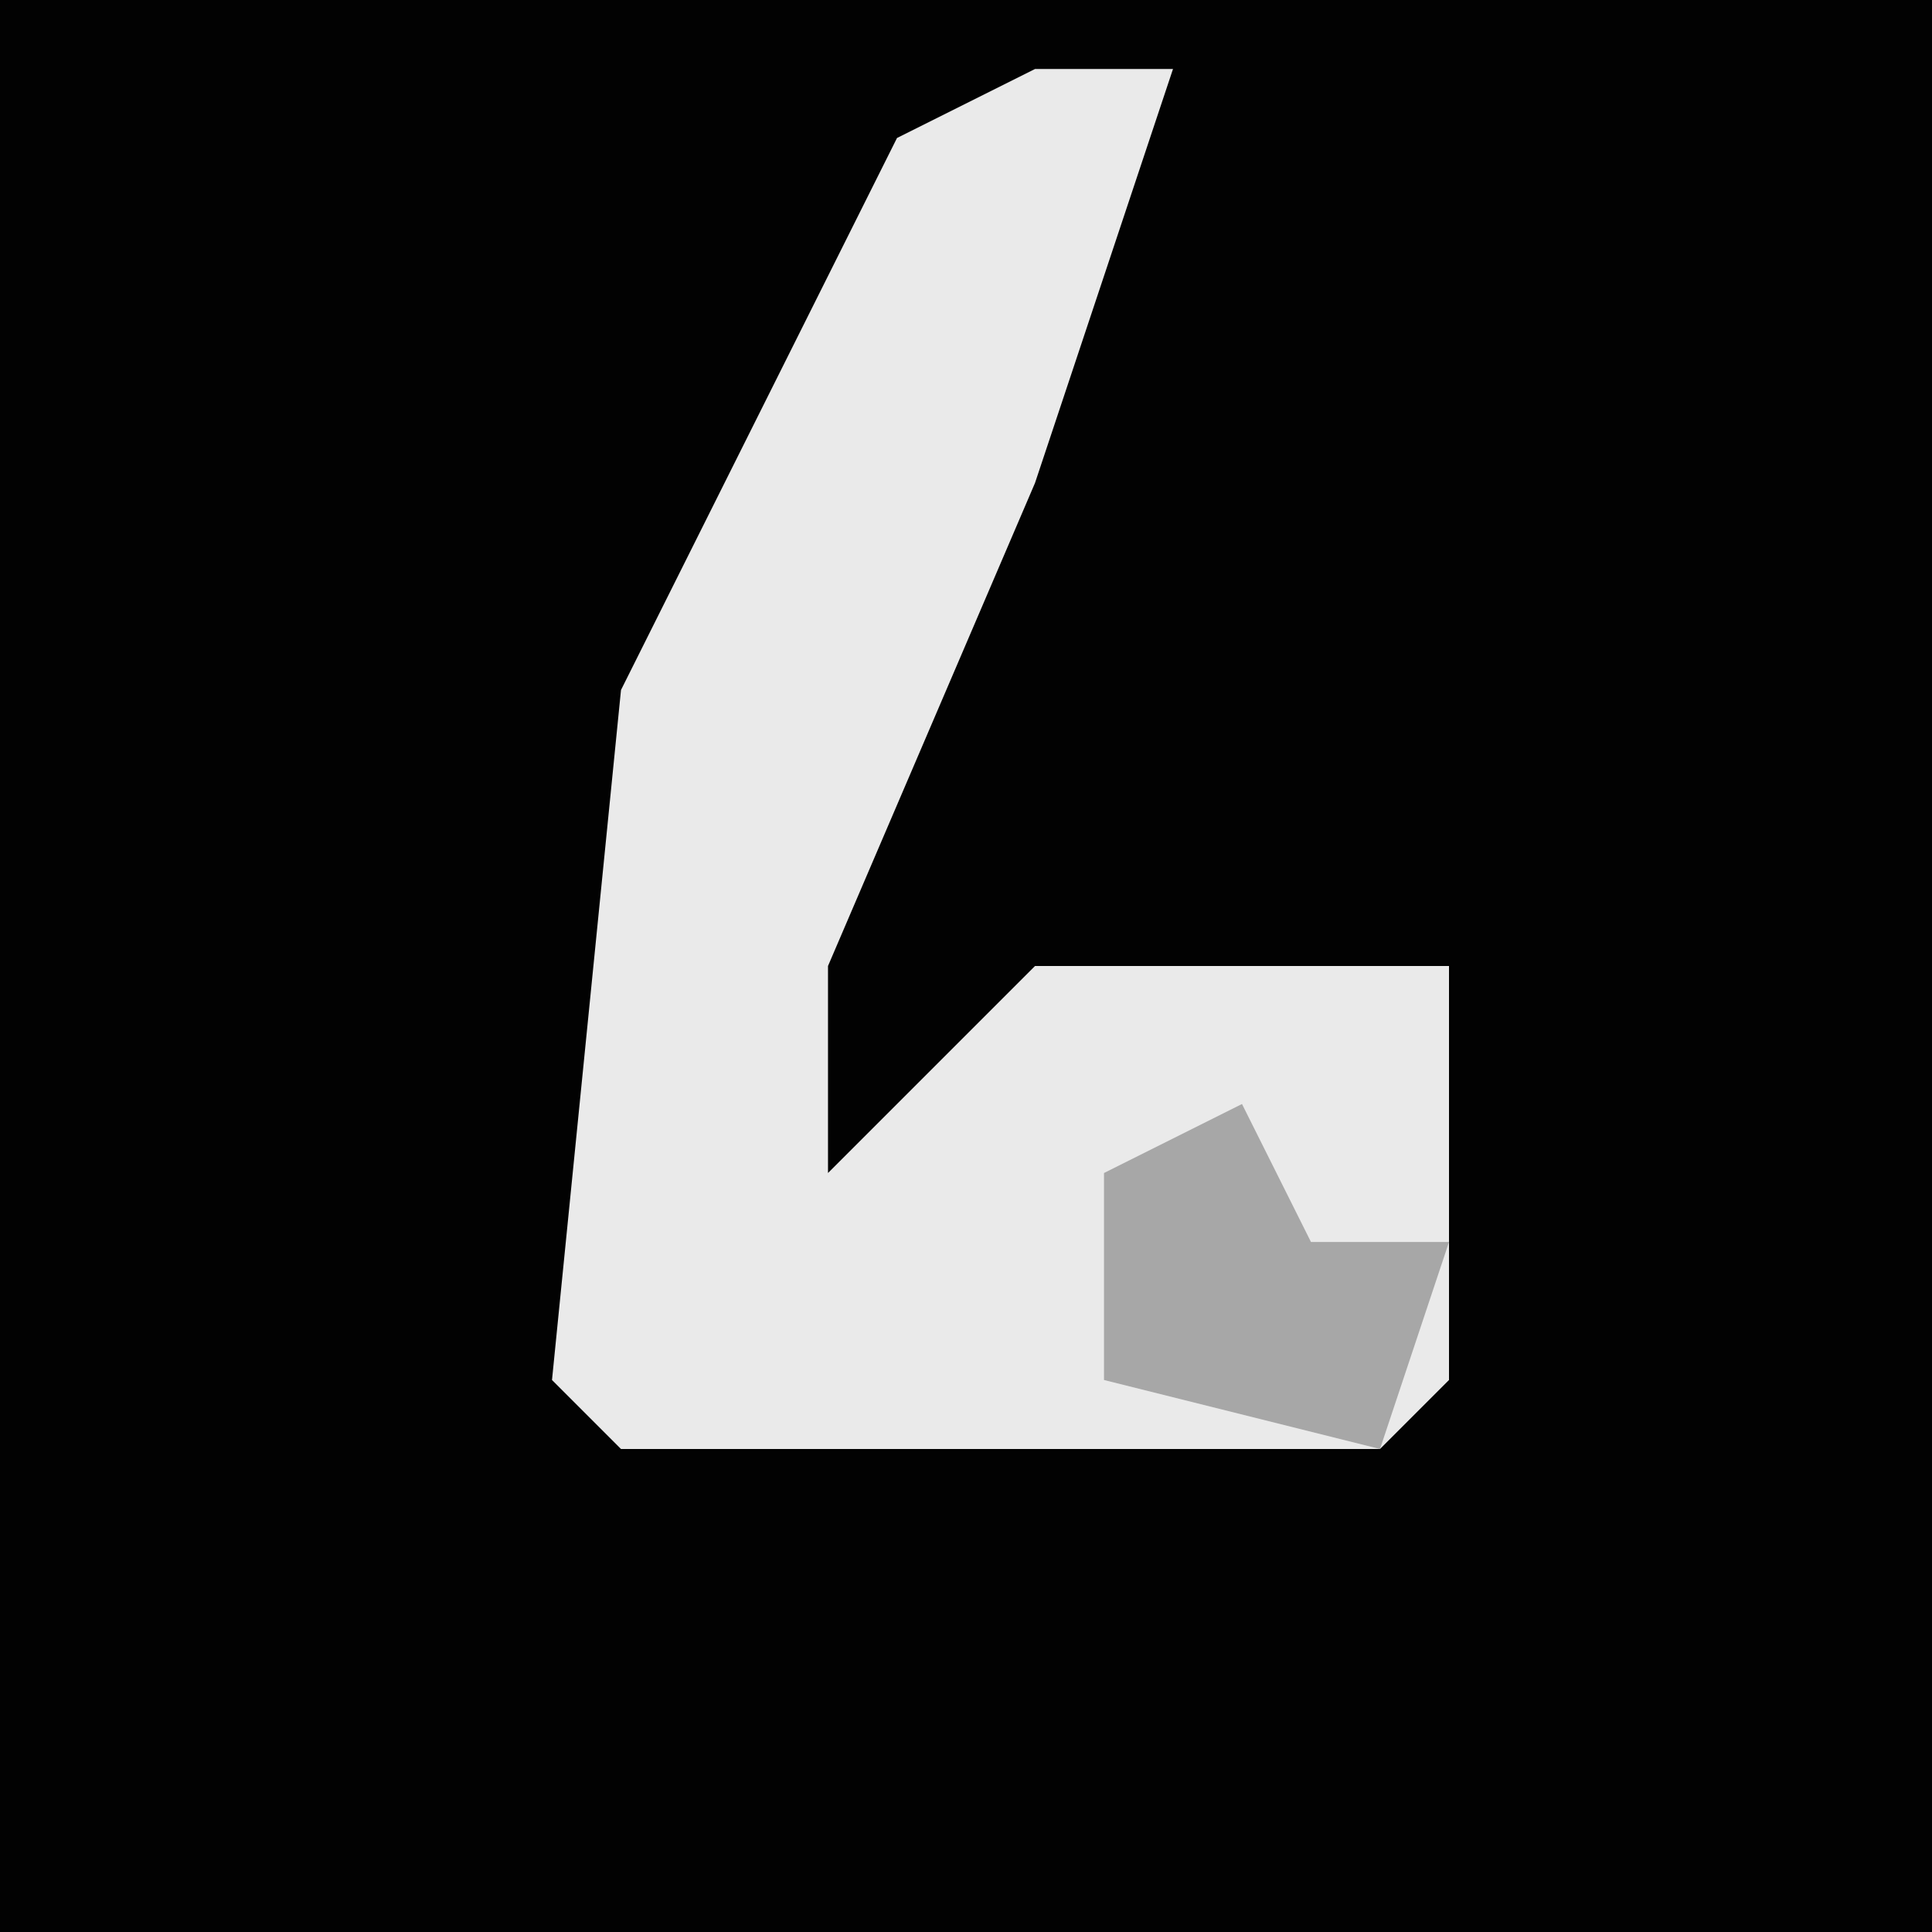<?xml version="1.0" encoding="UTF-8"?>
<svg version="1.1" xmlns="http://www.w3.org/2000/svg" width="28" height="28">
<path d="M0,0 L28,0 L28,28 L0,28 Z " fill="#020202" transform="translate(0,0)"/>
<path d="M0,0 L2,0 L0,6 L-3,13 L-3,16 L0,13 L6,13 L6,19 L5,20 L-6,20 L-7,19 L-6,9 L-2,1 Z " fill="#EAEAEA" transform="translate(15,1)"/>
<path d="M0,0 L1,2 L3,2 L2,5 L-2,4 L-2,1 Z " fill="#A7A7A7" transform="translate(18,16)"/>
</svg>
